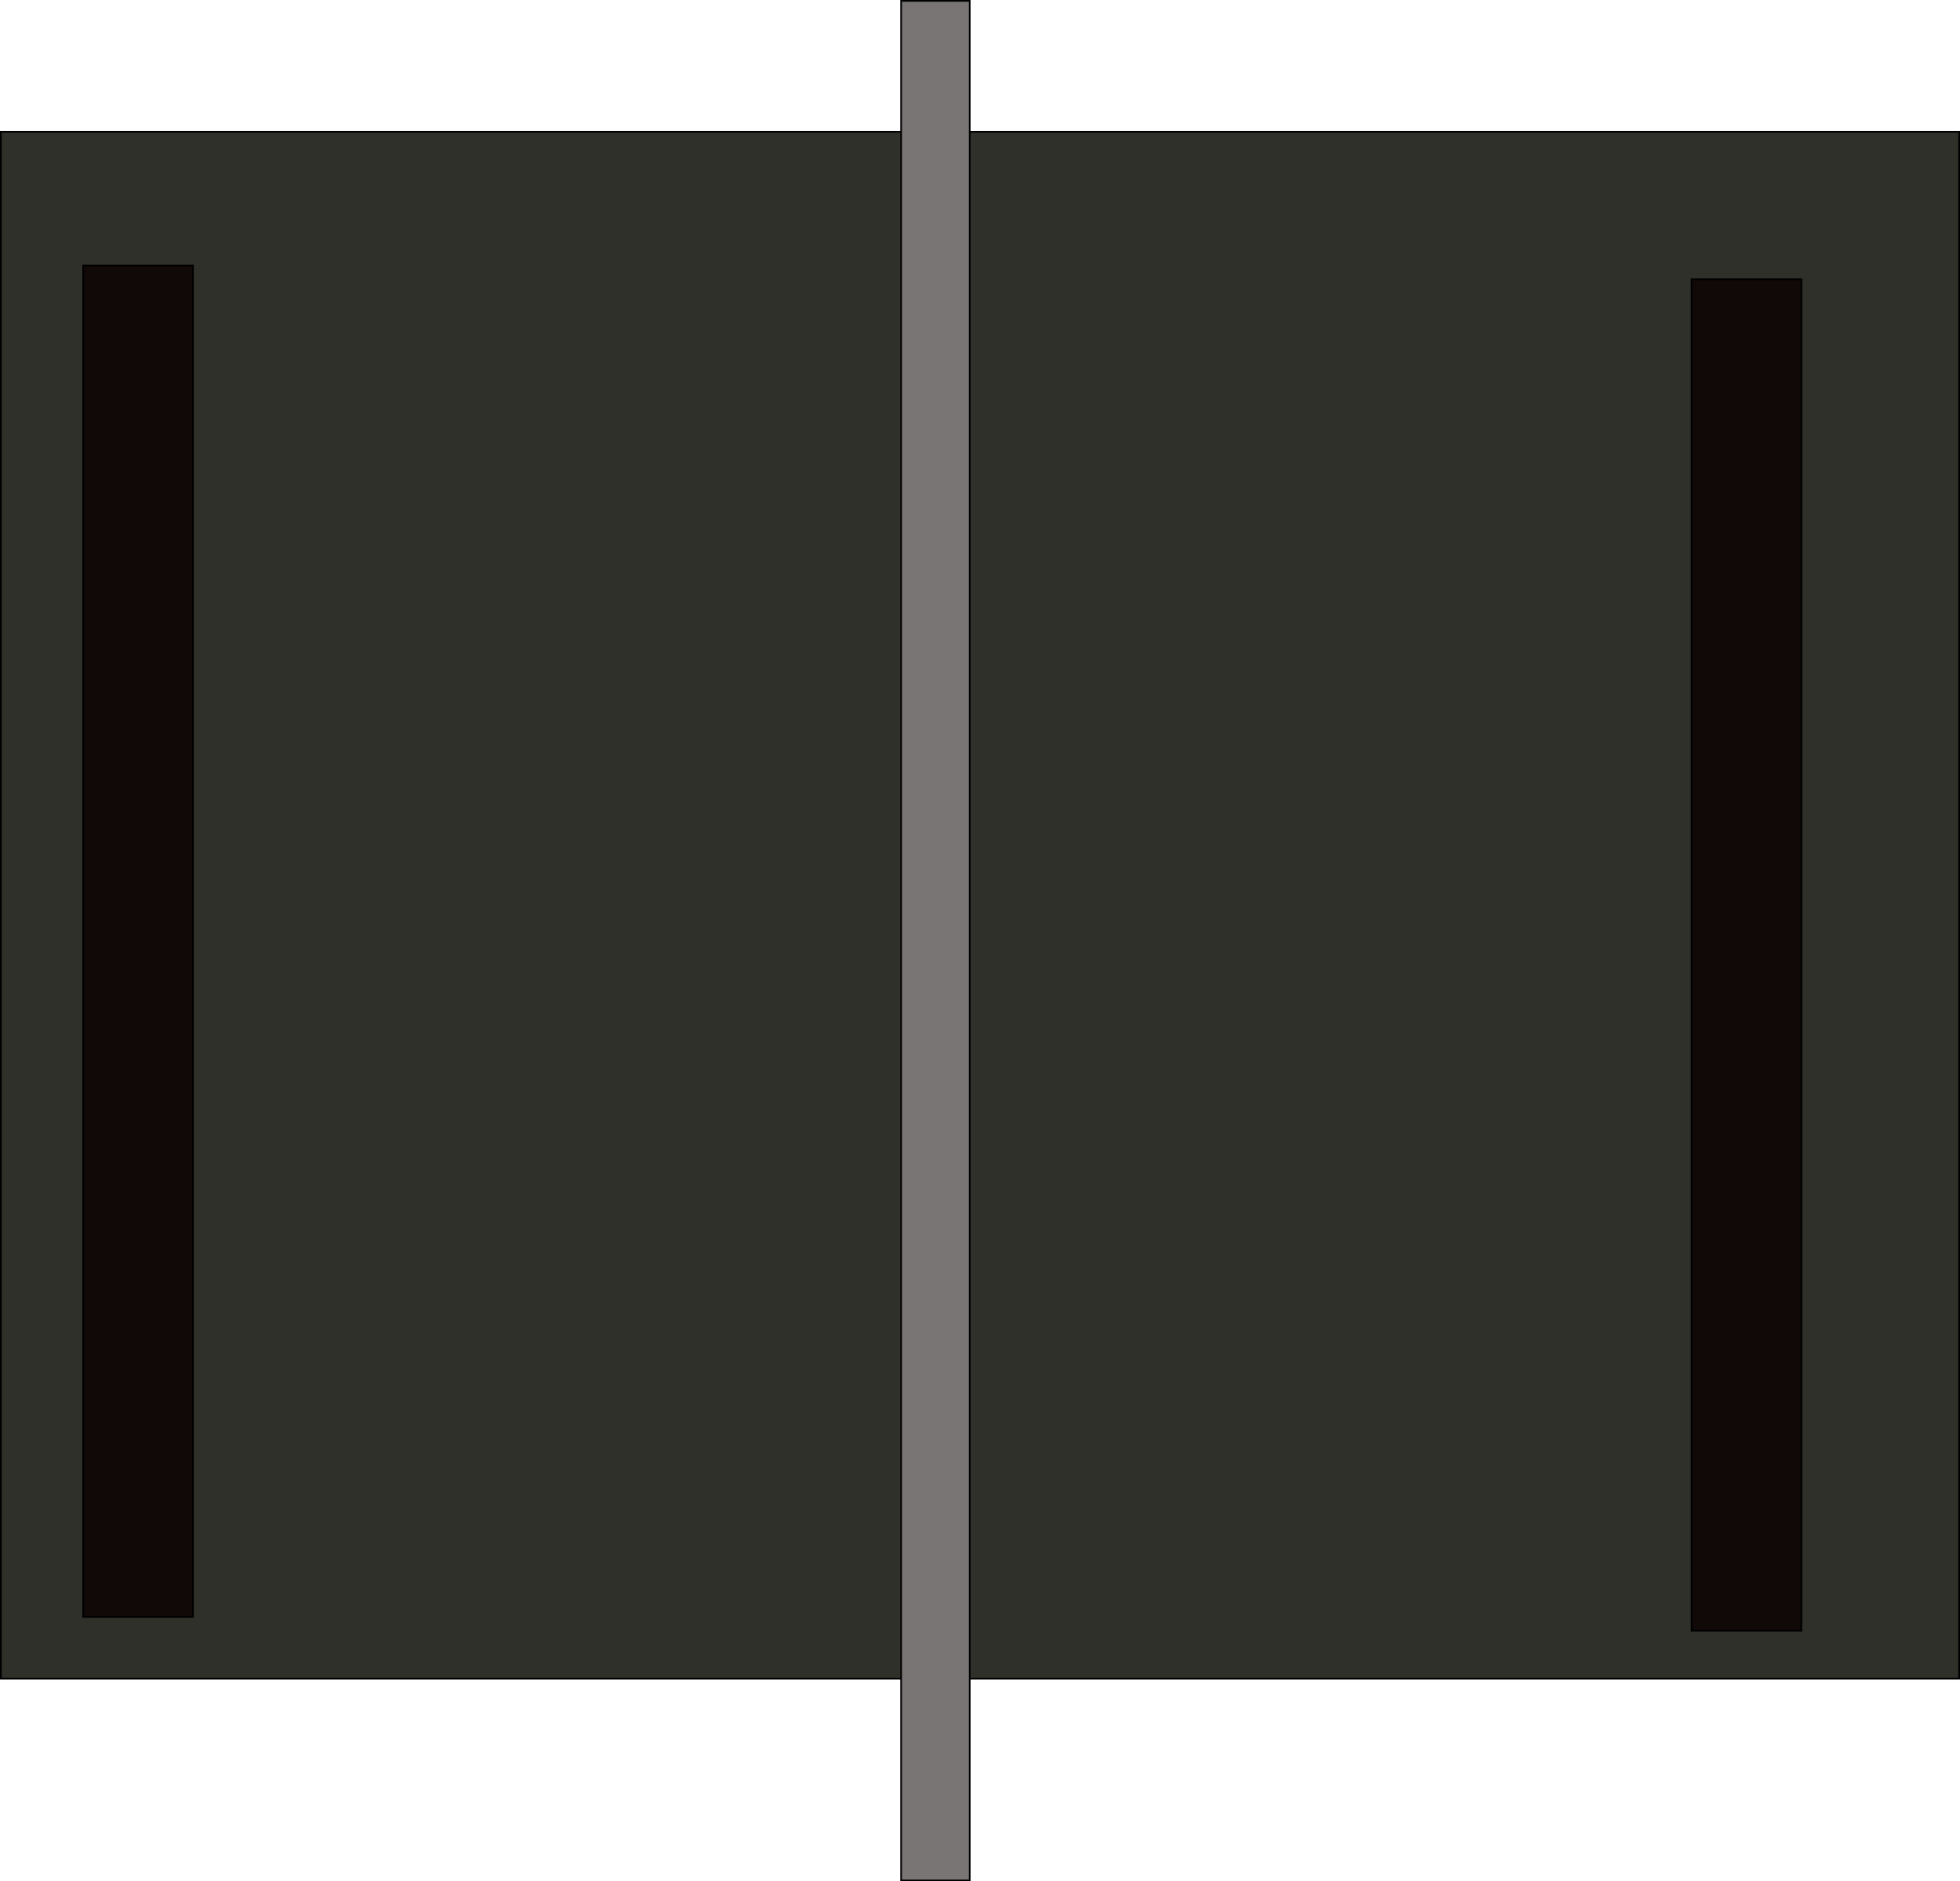 <svg version="1.1" xmlns="http://www.w3.org/2000/svg" xmlns:xlink="http://www.w3.org/1999/xlink" width="571.5" height="548.5" viewBox="0,0,571.5,548.5"><g transform="translate(34.75,94.25)"><g data-paper-data="{&quot;isPaintingLayer&quot;:true}" fill-rule="nonzero" stroke="#000000" stroke-width="0.5" stroke-linecap="butt" stroke-linejoin="miter" stroke-miterlimit="10" stroke-dasharray="" stroke-dashoffset="0" style="mix-blend-mode: normal"><path d="M-34.5,395.167v-451h571v451z" fill="#30302a"/><path d="M-10.5,377.167v-394h32v394z" fill="#110808"/><path d="M458.5,381.167v-394h32v394z" fill="#110808"/><path d="M228,454v-548h20v548z" fill="#797575"/></g></g></svg>